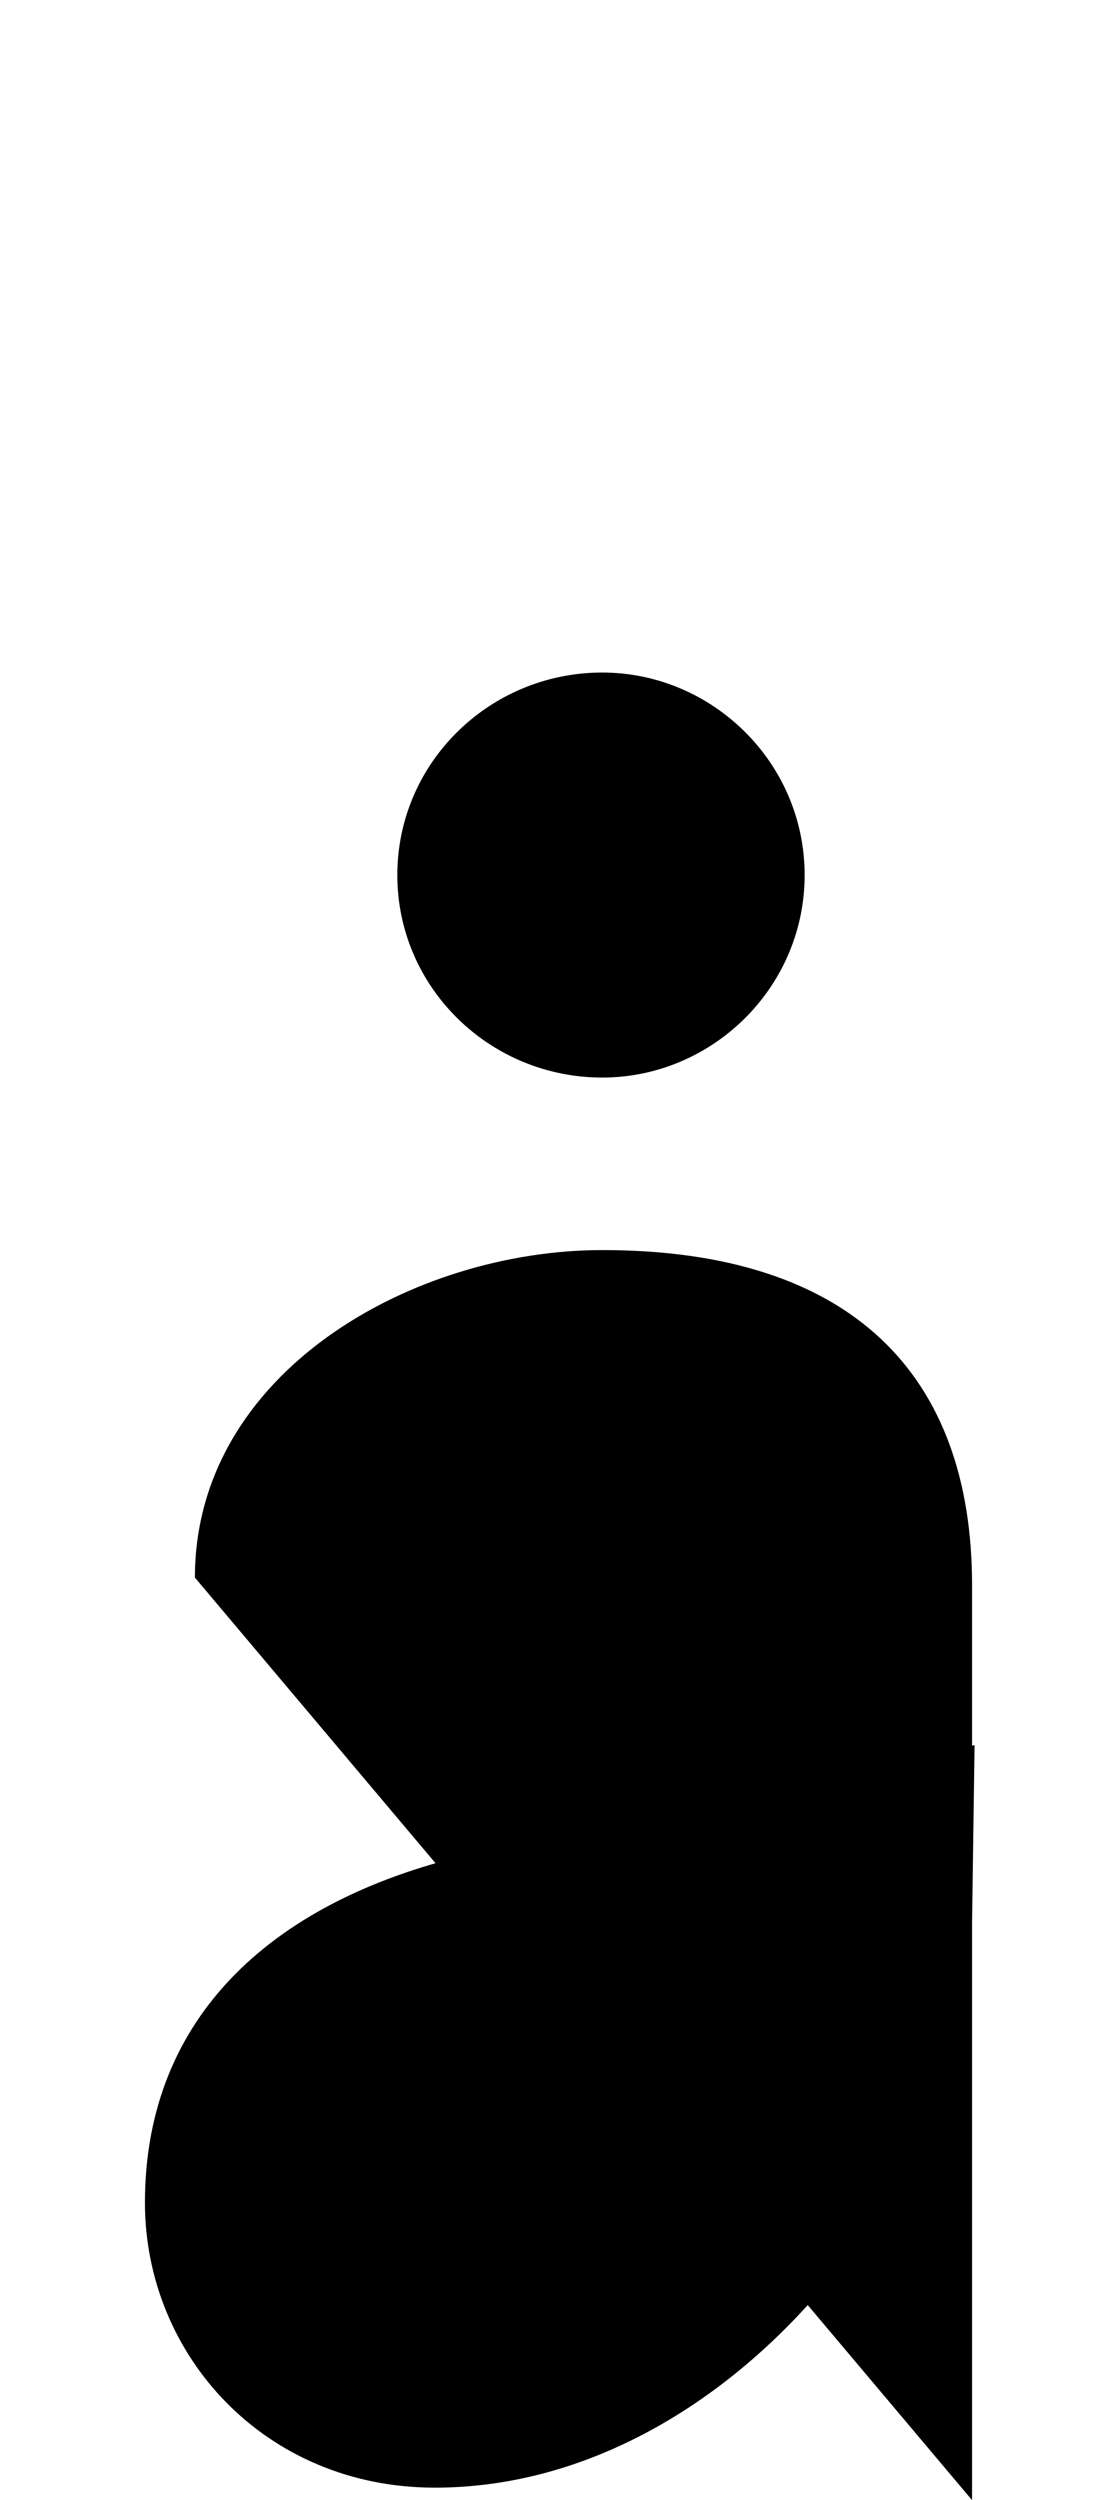 <svg xmlns="http://www.w3.org/2000/svg" viewBox="0 0 443 1000"><path d="M390,698l-199,43c-81,18-133,65-133,140c0,61,48,114,116,114c119,0,215-128,215-226M389,1000v-366c0-84-48-134-148-134c-76,0-163,49-163,131M241,431c44,0,81-36,81-81c0-45-37-81-81-81c-45,0-82,36-82,81c0,45,37,81,82,81Z"></path></svg>